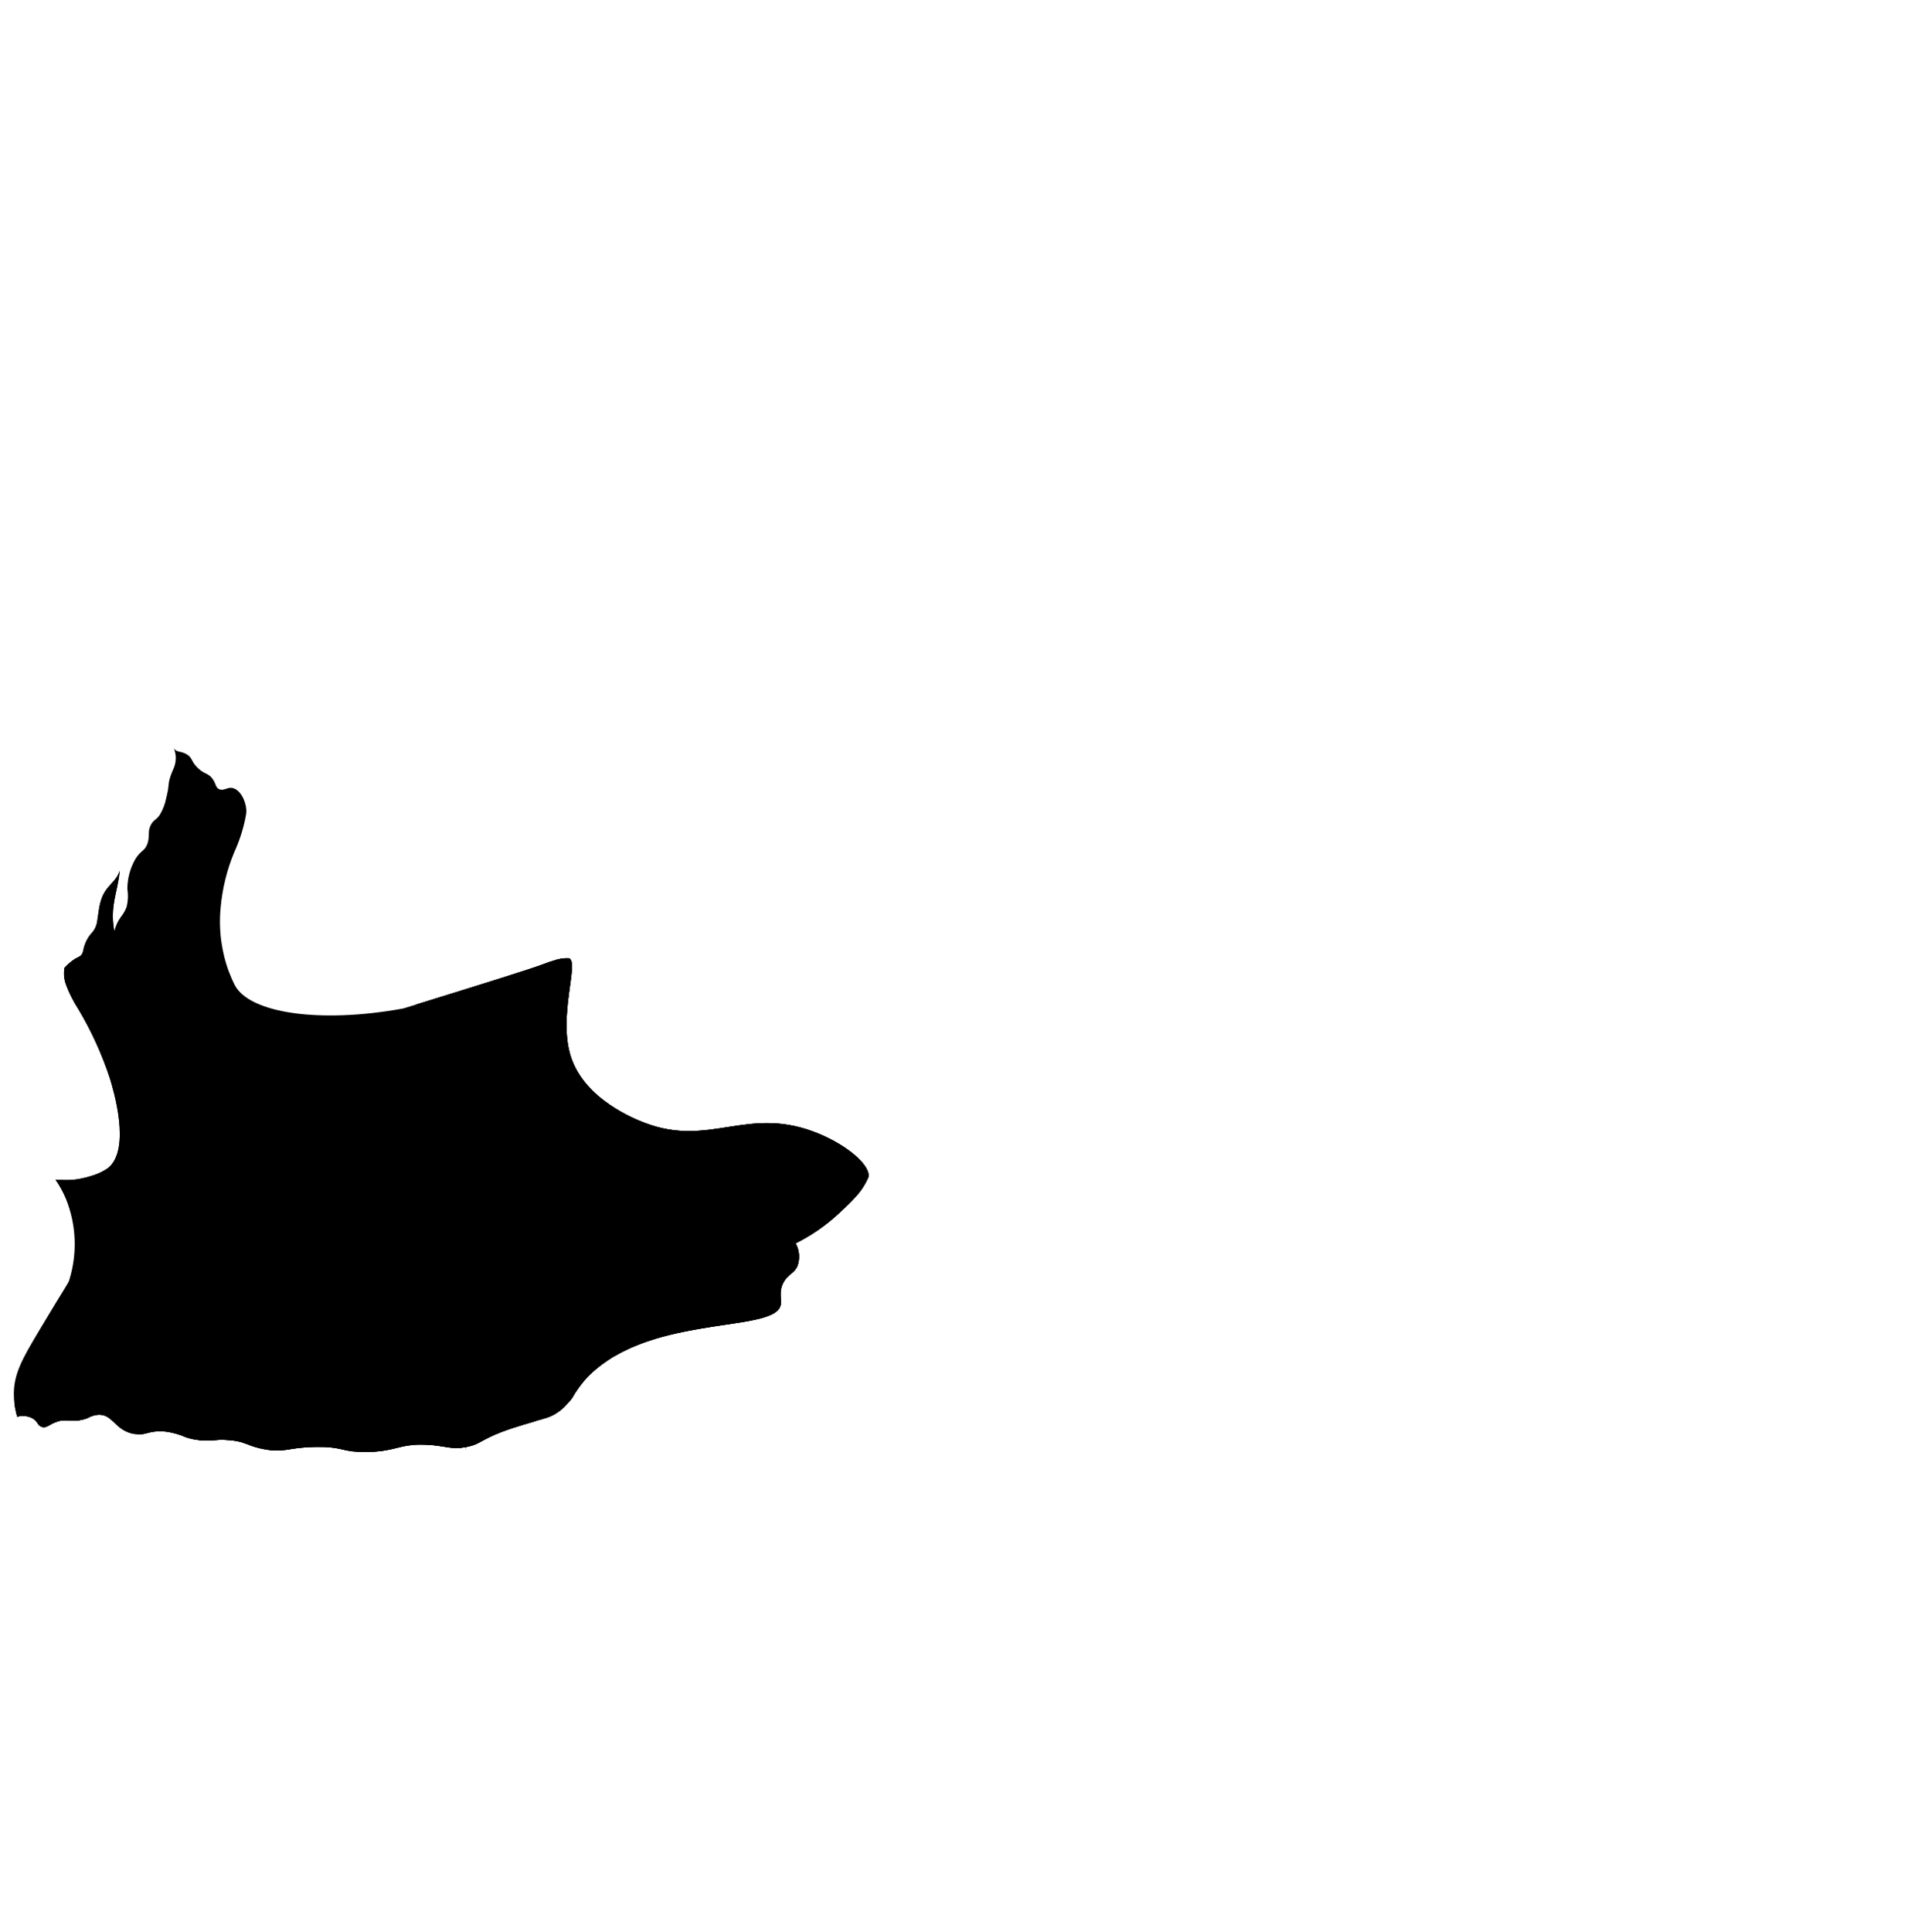 <svg width="463" height="469" viewBox="0 0 463 469" fill="none" xmlns="http://www.w3.org/2000/svg">
<path d="M46.199 290.23C41.483 295.55 31.53 295.028 25.805 293.533C21.138 292.271 16.889 289.8 13.485 286.371C16.329 286.645 19.199 286.343 21.924 285.484C23.447 285.086 24.89 284.427 26.188 283.537C31.947 278.982 27.492 264.361 26.675 261.718C24.75 255.861 22.183 250.234 19.018 244.942C18.449 244.066 17.926 243.161 17.452 242.23C16.795 240.979 16.242 239.677 15.799 238.336C15.502 237.218 15.448 236.05 15.642 234.911C16.407 234.065 17.279 233.323 18.235 232.703C19.367 232.077 19.854 232.129 20.202 230.756C20.459 229.287 21.081 227.906 22.011 226.74C22.861 225.914 23.417 224.833 23.595 223.663C24.064 220.881 24.064 218.343 25.805 215.944C26.605 214.831 27.666 213.927 28.415 212.762C28.693 212.314 28.914 211.833 29.072 211.331C28.876 213.804 28.121 216.523 27.754 218.586C25.283 232.355 36.35 237.432 44.441 263.405C48.269 275.626 51.001 284.806 46.199 290.23Z" fill="black"/>
<path d="M46.199 290.23C41.483 295.55 31.53 295.028 25.805 293.533C21.138 292.271 16.889 289.8 13.485 286.371C16.329 286.645 19.199 286.343 21.924 285.484C23.447 285.086 24.89 284.427 26.188 283.537C31.947 278.982 27.492 264.361 26.675 261.718C24.75 255.861 22.183 250.234 19.018 244.942C18.449 244.066 17.926 243.161 17.452 242.23C16.795 240.979 16.242 239.677 15.799 238.336C15.502 237.218 15.448 236.05 15.642 234.911C16.407 234.065 17.279 233.323 18.235 232.703C19.367 232.077 19.854 232.129 20.202 230.756C20.459 229.287 21.081 227.906 22.011 226.74C22.861 225.914 23.417 224.833 23.595 223.663C24.064 220.881 24.064 218.343 25.805 215.944C26.605 214.831 27.666 213.927 28.415 212.762C28.693 212.314 28.914 211.833 29.072 211.331C28.876 213.804 28.121 216.523 27.754 218.586C25.283 232.355 36.35 237.432 44.441 263.405C48.269 275.626 51.001 284.806 46.199 290.23Z" fill="black"/>
<path d="M210.83 285.745C210.075 287.5 209.021 289.112 207.715 290.508C207.298 290.977 206.845 291.447 206.375 291.916C205.47 292.838 204.513 293.724 203.608 294.559C200.496 297.456 196.979 299.886 193.168 301.773C193.641 302.623 193.923 303.566 193.992 304.537C194.061 305.507 193.916 306.481 193.568 307.389C192.802 309.04 191.445 309.232 190.365 311.005C188.99 313.248 189.773 315.282 189.565 316.62C189.537 316.793 189.49 316.962 189.425 317.124L189.373 317.229C189.335 317.34 189.283 317.445 189.217 317.542C189.195 317.568 189.178 317.597 189.164 317.629C189.147 317.646 189.13 317.663 189.13 317.681L189.043 317.768C189.019 317.812 188.99 317.853 188.956 317.889C188.902 317.958 188.844 318.022 188.781 318.081C188.697 318.172 188.604 318.253 188.504 318.325C188.417 318.412 188.312 318.481 188.208 318.568C188.016 318.69 187.808 318.812 187.599 318.933C186.943 319.271 186.255 319.545 185.546 319.75L185.024 319.907C184.864 319.958 184.701 319.998 184.537 320.029C184.519 320.046 184.519 320.046 184.502 320.046C184.338 320.072 184.175 320.107 184.015 320.15C183.978 320.172 183.936 320.184 183.893 320.185C183.492 320.272 183.058 320.377 182.622 320.463C182.396 320.515 182.17 320.567 181.944 320.602C181.923 320.614 181.899 320.62 181.874 320.619L181.248 320.723C181.247 320.728 181.245 320.732 181.242 320.735C181.239 320.737 181.235 320.739 181.23 320.739C181.226 320.739 181.222 320.737 181.219 320.735C181.216 320.732 181.213 320.728 181.213 320.723C180.343 320.88 179.438 321.036 178.481 321.175C178.289 321.21 178.098 321.245 177.889 321.28H177.837C176.967 321.419 176.062 321.557 175.14 321.68C175.07 321.697 175.001 321.697 174.931 321.714C174.531 321.767 174.131 321.836 173.731 321.888C173.383 321.94 173.035 321.992 172.687 322.062C172.547 322.079 172.425 322.097 172.286 322.114C171.624 322.219 170.964 322.323 170.285 322.445C169.659 322.549 169.032 322.653 168.406 322.775C168.265 322.795 168.126 322.824 167.989 322.862C167.901 322.865 167.813 322.876 167.728 322.897C167.327 322.966 166.91 323.053 166.492 323.14C166.179 323.192 165.883 323.262 165.57 323.332L164.369 323.593C164.213 323.627 164.074 323.662 163.917 323.697C163.639 323.766 163.36 323.818 163.082 323.889C162.925 323.924 162.786 323.958 162.629 323.993C161.951 324.15 161.254 324.341 160.576 324.532C160.245 324.637 159.897 324.741 159.549 324.828C159.357 324.88 159.166 324.95 158.975 325.002C158.924 325.022 158.871 325.039 158.818 325.054C158.296 325.21 157.774 325.384 157.252 325.558C156.991 325.645 156.713 325.75 156.452 325.835C156.191 325.921 155.93 326.027 155.669 326.113C155.112 326.321 154.555 326.547 153.998 326.791C153.755 326.895 153.494 326.999 153.251 327.104C152.973 327.225 152.677 327.364 152.398 327.503C151.963 327.712 151.528 327.921 151.111 328.129C151.006 328.181 150.902 328.234 150.815 328.286C150.638 328.355 150.469 328.443 150.31 328.547C149.98 328.72 149.648 328.911 149.319 329.103C149.023 329.259 148.727 329.45 148.448 329.624C148.048 329.868 147.648 330.129 147.265 330.389C146.481 330.911 145.726 331.473 145.003 332.076C144.76 332.268 144.533 332.458 144.307 332.667C144.148 332.791 143.997 332.924 143.855 333.067C143.75 333.153 143.663 333.24 143.577 333.327C143.521 333.369 143.468 333.415 143.42 333.466C143.299 333.571 143.194 333.675 143.09 333.779L142.62 334.249C141.165 335.824 139.898 337.562 138.844 339.429C138.83 339.445 138.818 339.463 138.809 339.482C138.792 339.499 138.792 339.516 138.757 339.534C138.757 339.551 138.722 339.586 138.688 339.621C138.583 339.759 138.444 339.934 138.253 340.159C138.148 340.281 138.044 340.403 137.922 340.524C137.661 340.82 137.348 341.15 136.982 341.516C136.861 341.62 136.739 341.741 136.6 341.863C136.297 342.135 135.971 342.38 135.625 342.593C135.438 342.731 135.241 342.853 135.034 342.958C134.71 343.157 134.373 343.331 134.024 343.48C133.832 343.567 133.624 343.654 133.415 343.741C133.16 343.859 132.898 343.963 132.632 344.054C132.355 344.158 132.058 344.262 131.78 344.367C131.658 344.402 131.553 344.436 131.432 344.471C131.276 344.541 131.112 344.594 130.944 344.627C130.544 344.767 130.144 344.888 129.727 345.01C128.944 345.253 128.127 345.497 127.274 345.74C125.516 346.279 123.637 346.853 121.688 347.6C116.868 349.46 116.433 350.556 113.614 351.129C113.407 351.182 113.198 351.222 112.987 351.251C112.963 351.249 112.938 351.255 112.918 351.269C112.866 351.269 112.831 351.286 112.779 351.286C112.274 351.373 111.804 351.408 111.386 351.442H111.212C111.138 351.456 111.062 351.462 110.986 351.46C108.689 351.512 107.35 350.851 103.713 350.677C98.301 350.4 96.926 351.581 92.802 352.155C92.402 352.207 91.984 352.259 91.515 352.294C91.359 352.314 91.202 352.326 91.045 352.329C90.784 352.346 90.505 352.364 90.227 352.381C89.896 352.398 89.548 352.416 89.2 352.416H88.8C88.121 352.433 87.53 352.416 86.99 352.381C82.901 352.189 82.658 351.095 76.706 351.199C74.701 351.223 72.701 351.391 70.72 351.703C69.018 352.027 67.279 352.115 65.553 351.964L65.519 351.946C65.349 351.945 65.18 351.928 65.014 351.894C64.77 351.86 64.51 351.825 64.231 351.773C64.092 351.755 63.918 351.721 63.761 351.686C63.587 351.651 63.431 351.616 63.274 351.581C62.422 351.373 61.76 351.164 61.186 350.973C60.316 350.643 59.62 350.347 58.698 350.069C57.831 349.834 56.946 349.671 56.053 349.582C55.496 349.53 54.991 349.495 54.539 349.478C52.346 349.391 51.267 349.755 49.145 349.617C48.936 349.6 48.727 349.582 48.501 349.565C48.292 349.53 48.083 349.513 47.857 349.478C47.792 349.481 47.728 349.475 47.665 349.46C47.524 349.446 47.385 349.423 47.247 349.391C47.056 349.356 46.882 349.321 46.725 349.287C46.242 349.198 45.765 349.076 45.298 348.922C43.719 348.201 42.042 347.714 40.322 347.478C39.14 347.334 37.943 347.369 36.772 347.583C35.936 347.757 35.293 347.983 34.579 348.087C34.195 348.156 33.803 348.179 33.413 348.157C33.062 348.148 32.712 348.101 32.369 348.018C32.304 348.013 32.24 348.001 32.177 347.983C31.882 347.913 31.62 347.826 31.36 347.739C31.055 347.633 30.759 347.505 30.472 347.357C27.601 345.914 26.887 343.271 23.877 343.376C22.978 343.451 22.106 343.717 21.319 344.158C20.397 344.544 19.412 344.762 18.413 344.801C18.002 344.832 17.589 344.838 17.178 344.819C17.021 344.801 16.882 344.801 16.743 344.784H16.704C16.651 344.787 16.598 344.781 16.547 344.767C15.98 344.701 15.406 344.713 14.842 344.801C14.725 344.818 14.608 344.841 14.494 344.871C14.179 344.943 13.87 345.042 13.572 345.167C11.919 345.775 11.292 346.679 10.196 346.348C9.753 346.207 9.38 345.902 9.152 345.497C8.839 345.008 8.423 344.593 7.934 344.28C7.917 344.262 7.882 344.245 7.864 344.227C6.731 343.643 5.418 343.513 4.192 343.862C4.105 343.567 4 343.237 3.914 342.872C3.775 342.298 3.637 341.656 3.531 340.942C3.417 340.095 3.359 339.241 3.357 338.386C3.357 333.397 5.429 329.781 9.465 323.018C16.634 311.022 16.512 311.665 16.843 310.588C18.821 304.154 18.526 297.237 16.008 290.995C15.323 289.373 14.477 287.824 13.485 286.371C14.407 286.353 15.573 286.335 16.948 286.405H16.983C19.058 286.472 21.127 286.67 23.177 286.996C31.286 288.265 33.67 290.525 36.454 289.308C40.787 287.431 42.388 278.755 41.135 271.68C38.96 259.423 29.424 258.78 25.735 244.281C25.161 242.003 25.457 242.299 24.012 234.128C24.939 233.303 25.711 232.32 26.292 231.225C27.035 229.567 27.534 227.81 27.771 226.009C28.052 224.775 28.579 223.61 29.32 222.584C29.925 221.837 30.407 220.998 30.747 220.098C31.091 218.669 31.151 217.186 30.921 215.735C30.935 213.238 31.581 210.786 32.8 208.607C34.192 206.277 35.183 206.659 35.827 204.678C36.454 202.765 35.723 201.74 36.715 200.053C37.377 198.923 37.828 199.132 38.768 197.828C39.554 196.541 40.096 195.121 40.369 193.638C41.187 190.457 40.683 190.63 41.344 188.561C41.533 187.982 41.755 187.413 42.006 186.857C42.438 185.974 42.67 185.007 42.685 184.024C42.682 183.214 42.528 182.412 42.232 181.659C42.894 182.65 43.885 182.25 45.277 183.05C46.791 183.902 46.287 184.754 48.061 186.44C49.749 188.04 50.532 187.57 51.611 189.048C52.499 190.282 52.307 191.099 53.16 191.516C54.204 192.055 55.144 191.082 56.24 191.221C58.224 191.464 59.633 194.246 59.79 196.436C59.816 196.819 59.805 197.204 59.755 197.584C59.703 197.861 59.633 198.297 59.529 198.8C58.946 201.566 58.059 204.26 56.884 206.832C55.084 211.16 53.964 215.74 53.56 220.409C53.308 223.102 53.366 225.815 53.734 228.494C53.903 229.717 54.135 230.929 54.43 232.128C55.028 234.58 55.909 236.955 57.058 239.204C60.642 245.827 77.365 248.504 97.88 244.784C98.959 244.454 100.021 244.123 101.047 243.81C101.378 243.706 101.691 243.602 102.022 243.515C102.335 243.411 102.666 243.306 102.979 243.22C103.605 243.028 104.214 242.837 104.823 242.646C105.206 242.524 105.571 242.42 105.937 242.298L106.302 242.194C106.616 242.089 106.929 241.985 107.225 241.898C108.738 241.429 110.148 240.994 111.488 240.577C111.567 240.546 111.648 240.523 111.732 240.507L111.749 240.49C111.992 240.421 112.236 240.334 112.48 240.264C115.316 239.377 117.787 238.612 119.927 237.935C120.119 237.882 120.31 237.813 120.502 237.76C120.641 237.708 120.779 237.674 120.919 237.621C121.233 237.517 121.563 237.429 121.859 237.326C121.998 237.291 122.136 237.239 122.259 237.204C122.537 237.117 122.799 237.03 123.06 236.943H123.094C123.338 236.856 123.582 236.787 123.825 236.7C124.452 236.508 125.026 236.318 125.565 236.144L125.722 236.091C125.809 236.074 125.896 236.039 125.983 236.022C126.157 235.97 126.331 235.9 126.505 235.848C126.592 235.813 126.697 235.796 126.783 235.761C126.835 235.744 126.87 235.726 126.922 235.709C127.218 235.622 127.514 235.517 127.792 235.432C130.211 234.632 131.585 234.163 132.142 233.937C132.876 233.64 133.625 233.385 134.387 233.172C135.588 232.727 136.865 232.526 138.145 232.581C140.72 233.467 135.412 246.593 138.597 256.468C141.99 266.934 154.275 271.662 156.485 272.514C172.563 278.703 181.682 267.959 198.979 275.245C206.27 278.321 211.491 283.137 210.83 285.745Z" fill="black"/>
<path d="M210.83 285.745C210.075 287.5 209.021 289.112 207.715 290.508C207.298 290.977 206.845 291.447 206.375 291.916C205.47 292.838 204.513 293.724 203.608 294.559C200.496 297.456 196.979 299.886 193.168 301.773C193.641 302.623 193.923 303.566 193.992 304.537C194.061 305.507 193.916 306.481 193.568 307.389C192.802 309.04 191.445 309.232 190.365 311.005C188.99 313.248 189.773 315.282 189.565 316.62C189.537 316.793 189.49 316.962 189.425 317.124L189.373 317.229C189.335 317.34 189.283 317.445 189.217 317.542C189.195 317.568 189.178 317.597 189.164 317.629C189.147 317.646 189.13 317.663 189.13 317.681L189.043 317.768C189.019 317.812 188.99 317.853 188.956 317.889C188.902 317.958 188.844 318.022 188.781 318.081C188.697 318.172 188.604 318.253 188.504 318.325C188.417 318.412 188.312 318.481 188.208 318.568C188.016 318.69 187.808 318.812 187.599 318.933C186.943 319.271 186.255 319.545 185.546 319.75L185.024 319.907C184.864 319.958 184.701 319.998 184.537 320.029C184.519 320.046 184.519 320.046 184.502 320.046C184.338 320.072 184.175 320.107 184.015 320.15C183.978 320.172 183.936 320.184 183.893 320.185C183.492 320.272 183.058 320.377 182.622 320.463C182.396 320.515 182.17 320.567 181.944 320.602C181.923 320.614 181.899 320.62 181.874 320.619L181.248 320.723C181.247 320.728 181.245 320.732 181.242 320.735C181.239 320.737 181.235 320.739 181.23 320.739C181.226 320.739 181.222 320.737 181.219 320.735C181.216 320.732 181.213 320.728 181.213 320.723C181.021 320.758 180.83 320.793 180.639 320.845C180.291 320.897 179.943 320.967 179.577 321.019L178.481 321.175C178.289 321.21 178.098 321.245 177.889 321.28H177.837C176.967 321.419 176.062 321.557 175.14 321.68C175.07 321.697 175.001 321.697 174.931 321.714C174.531 321.767 174.131 321.836 173.731 321.888C173.243 321.975 172.773 322.045 172.286 322.114C171.624 322.219 170.964 322.323 170.285 322.445C169.659 322.549 169.032 322.653 168.406 322.775C168.265 322.795 168.126 322.824 167.989 322.862C167.901 322.865 167.813 322.876 167.728 322.897C167.327 322.966 166.91 323.053 166.492 323.14C166.179 323.192 165.883 323.262 165.57 323.332L164.369 323.593C164.213 323.627 164.074 323.662 163.917 323.697C163.639 323.766 163.36 323.818 163.082 323.889C162.925 323.924 162.786 323.958 162.629 323.993C161.951 324.15 161.254 324.341 160.576 324.532C160.245 324.637 159.897 324.741 159.549 324.828C159.357 324.88 159.166 324.95 158.975 325.002C158.924 325.022 158.871 325.039 158.818 325.054C158.296 325.21 157.774 325.384 157.252 325.558C156.991 325.645 156.713 325.75 156.452 325.835C156.191 325.921 155.93 326.027 155.669 326.113C155.112 326.321 154.555 326.547 153.998 326.791C153.755 326.895 153.494 326.999 153.251 327.104C152.973 327.225 152.677 327.364 152.398 327.503C151.963 327.712 151.528 327.921 151.111 328.129C151.006 328.181 150.902 328.234 150.815 328.286C150.638 328.355 150.469 328.443 150.31 328.547C149.98 328.72 149.648 328.911 149.319 329.103C149.023 329.259 148.727 329.45 148.448 329.624C148.048 329.868 147.648 330.129 147.265 330.389C146.481 330.911 145.726 331.473 145.003 332.076C144.76 332.268 144.533 332.458 144.307 332.667C144.148 332.791 143.997 332.924 143.855 333.067C143.75 333.153 143.663 333.24 143.577 333.327C143.521 333.369 143.468 333.415 143.42 333.466C143.299 333.571 143.194 333.675 143.09 333.779L142.62 334.249C141.165 335.824 139.898 337.562 138.844 339.429C138.83 339.445 138.818 339.463 138.809 339.482C138.792 339.499 138.792 339.516 138.757 339.534C138.757 339.551 138.722 339.586 138.688 339.621C138.287 340.038 137.348 341.081 136.809 341.655L136.6 341.863C135.265 343.131 133.611 344.014 131.815 344.419C131.537 344.506 131.258 344.575 130.962 344.645L130.944 344.627C130.44 344.245 129.97 343.845 129.535 343.462C127.951 342.106 126.479 340.623 125.133 339.029C124.388 338.134 123.691 337.2 123.045 336.23C122.157 334.892 121.044 332.997 120.556 333.188C119.773 333.484 121.461 338.647 120.73 338.942C119.565 339.412 114.709 328.077 112.726 328.633C111.23 329.05 111.995 336.213 112.778 342.872C112.813 343.184 112.848 343.48 112.883 343.793C113.196 346.557 113.509 349.2 113.614 351.129C113.407 351.182 113.198 351.222 112.987 351.251C113.04 351.512 113.074 351.773 113.126 352.051C113.073 351.786 113.004 351.525 112.918 351.269C112.866 351.269 112.831 351.286 112.779 351.286C112.274 351.373 111.804 351.408 111.386 351.442C111.299 351.234 111.194 351.008 111.109 350.799C110.413 349.13 109.769 347.322 109.49 346.522C109.229 345.776 108.986 345.062 108.777 344.368C104.357 330.72 106.114 324.114 100.215 317.195C99.014 315.787 95.813 312.066 93.742 312.866C90.593 314.083 93.133 324.601 91.863 343.377C91.828 344.176 91.759 344.993 91.689 345.828C91.654 346.454 91.585 347.08 91.532 347.723C91.359 349.705 91.167 351.304 91.045 352.331C90.784 352.348 90.506 352.365 90.228 352.383C89.897 352.4 89.549 352.418 89.201 352.418H88.835C88.835 352.4 88.818 352.4 88.801 352.383C86.818 349.174 85.234 345.736 84.085 342.143C83.465 340.296 82.948 338.415 82.536 336.511C81.422 331.261 82.745 333.051 81.753 319.178C81.162 310.972 80.361 305.652 83.511 300.332C84.502 298.646 85.425 297.134 86.956 296.907C91.898 296.195 95.9 310.033 100.129 309.425H100.198C100.609 309.343 100.993 309.157 101.312 308.886C101.608 308.623 101.871 308.325 102.095 307.999C102.722 307.027 103.214 305.975 103.557 304.87L103.661 304.557L103.678 304.54C104.087 303.211 104.411 301.857 104.649 300.487C105.044 298.366 105.126 296.199 104.892 294.055C102.213 277.417 102.648 260.519 101.047 243.812C101.377 243.707 101.691 243.603 102.021 243.516C102.334 243.412 102.665 243.308 102.978 243.221C103.605 243.029 104.214 242.838 104.823 242.647C105.206 242.525 105.57 242.421 105.936 242.299L106.302 242.195V242.178C106.615 242.091 106.928 241.986 107.224 241.9C108.738 241.431 110.148 240.996 111.487 240.579C111.566 240.548 111.648 240.525 111.731 240.509C111.992 240.423 112.236 240.353 112.478 240.266C115.314 239.38 117.785 238.615 119.926 237.937C120.118 237.884 120.309 237.815 120.5 237.763C120.639 237.71 120.778 237.676 120.918 237.623C121.231 237.519 121.561 237.431 121.857 237.328C121.997 237.293 122.135 237.241 122.258 237.206C122.535 237.119 122.797 237.033 123.058 236.946H123.093C123.336 236.858 123.58 236.789 123.824 236.702C124.45 236.51 125.024 236.32 125.564 236.146L125.72 236.094C125.947 236.024 126.155 235.955 126.364 235.885C126.412 235.882 126.459 235.87 126.503 235.85C126.59 235.816 126.696 235.798 126.781 235.763C126.833 235.746 126.868 235.729 126.92 235.711C127.216 235.624 127.512 235.519 127.79 235.434C130.209 234.634 131.584 234.165 132.141 233.939C132.874 233.642 133.623 233.387 134.385 233.174C135.586 232.729 136.864 232.529 138.143 232.583C140.718 233.469 135.41 246.595 138.596 256.47C141.989 266.936 154.274 271.664 156.484 272.516C172.561 278.705 181.68 267.961 198.977 275.247C206.27 278.321 211.491 283.137 210.83 285.745Z" fill="black"/>
<path d="M210.83 285.745C210.075 287.5 209.021 289.112 207.715 290.508C207.298 290.977 206.845 291.447 206.375 291.916C205.47 292.838 204.513 293.724 203.608 294.559C200.496 297.456 196.979 299.886 193.168 301.773C193.641 302.623 193.923 303.566 193.992 304.537C194.061 305.507 193.916 306.481 193.568 307.389C192.802 309.04 191.445 309.232 190.365 311.005C188.99 313.248 189.773 315.282 189.565 316.62C189.537 316.793 189.49 316.962 189.425 317.124L189.373 317.229C189.335 317.34 189.283 317.445 189.217 317.542C189.195 317.568 189.178 317.597 189.164 317.629C189.147 317.646 189.13 317.663 189.13 317.681L189.043 317.768C189.019 317.812 188.99 317.853 188.956 317.889C188.902 317.958 188.844 318.022 188.781 318.081C188.697 318.172 188.604 318.253 188.504 318.325C188.417 318.412 188.312 318.481 188.208 318.568C188.016 318.69 187.808 318.812 187.599 318.933C186.943 319.271 186.255 319.545 185.546 319.75L185.024 319.907C184.864 319.958 184.701 319.998 184.537 320.029C184.519 320.046 184.519 320.046 184.502 320.046C184.119 320.15 183.701 320.255 183.266 320.342C183.197 320.359 183.11 320.376 183.04 320.394C182.902 320.425 182.763 320.448 182.622 320.463C182.396 320.515 182.17 320.567 181.944 320.602C181.923 320.614 181.899 320.62 181.874 320.619C181.665 320.671 181.457 320.707 181.23 320.741C181.038 320.776 180.83 320.81 180.639 320.845C180.291 320.897 179.943 320.967 179.577 321.019C179.038 321.106 178.481 321.193 177.891 321.28H177.838C176.968 321.419 176.064 321.558 175.141 321.68C175.072 321.698 175.002 321.698 174.932 321.715C174.201 321.819 173.453 321.941 172.688 322.063C171.174 322.306 169.59 322.567 167.99 322.862C167.19 323.001 166.389 323.158 165.571 323.332L164.371 323.592C164.214 323.627 164.075 323.662 163.918 323.697C163.641 323.766 163.361 323.818 163.083 323.889C162.248 324.097 161.413 324.306 160.577 324.532C160.247 324.636 159.899 324.741 159.551 324.827C159.359 324.88 159.185 324.932 158.994 324.984C158.992 324.984 158.989 324.984 158.987 324.985C158.985 324.986 158.983 324.987 158.982 324.989C158.98 324.991 158.979 324.992 158.978 324.995C158.977 324.997 158.977 324.999 158.977 325.001C158.925 325.021 158.873 325.039 158.82 325.054C158.298 325.21 157.776 325.384 157.254 325.558C156.993 325.644 156.714 325.75 156.453 325.835L155.618 326.148C155.079 326.357 154.539 326.565 154 326.791C153.756 326.896 153.495 327 153.253 327.104C152.975 327.226 152.678 327.365 152.4 327.504C151.965 327.713 151.53 327.921 151.112 328.13C151.008 328.182 150.904 328.234 150.817 328.286C150.312 328.547 149.807 328.825 149.32 329.103C149.285 328.93 149.198 328.669 148.989 328.599C148.624 328.478 148.189 329.086 147.58 330.164C147.472 330.233 147.367 330.309 147.267 330.39C146.483 330.911 145.728 331.474 145.005 332.076C144.761 332.268 144.535 332.459 144.309 332.667C144.15 332.791 143.999 332.925 143.856 333.067C143.752 333.154 143.664 333.241 143.579 333.328C143.522 333.369 143.47 333.416 143.422 333.467C143.3 333.571 143.196 333.676 143.092 333.78L142.622 334.249C141.167 335.824 139.9 337.563 138.846 339.43C138.832 339.446 138.82 339.463 138.811 339.482C138.794 339.499 138.794 339.517 138.759 339.534C138.759 339.552 138.724 339.586 138.689 339.621C138.585 339.76 138.446 339.934 138.254 340.16C138.15 340.282 138.045 340.403 137.924 340.525C137.663 340.821 137.35 341.151 136.984 341.516C136.932 341.551 136.88 341.603 136.81 341.655L136.601 341.864C136.299 342.136 135.973 342.38 135.627 342.594C135.44 342.732 135.242 342.854 135.035 342.959C134.712 343.157 134.375 343.331 134.026 343.481C133.834 343.567 133.626 343.654 133.417 343.741C133.162 343.859 132.9 343.964 132.634 344.054C132.356 344.159 132.06 344.263 131.764 344.35C131.658 344.401 131.547 344.442 131.433 344.471C131.277 344.542 131.114 344.594 130.946 344.628C130.546 344.767 130.146 344.889 129.729 345.011C128.946 345.254 128.128 345.497 127.276 345.741C127.815 345.236 128.424 344.663 129.015 344.037C129.189 343.845 129.363 343.672 129.537 343.463C129.839 343.141 130.118 342.798 130.373 342.437C131.579 340.887 132.391 339.068 132.739 337.135C133.662 331.641 129.537 330.616 127.919 320.515C127.136 315.664 127.502 313.978 126.962 312.17C126.562 310.832 126.371 309.84 125.674 309.597C124.213 309.11 123.186 312.466 120.507 313.266C116.018 314.622 111.685 307.373 108.327 308.902C106.186 309.876 106.639 313.457 104.898 313.683C103.402 313.875 101.279 311.476 101.279 309.198C101.276 309.117 101.282 309.035 101.296 308.955C101.294 308.93 101.3 308.906 101.314 308.885C101.667 307.361 102.445 305.969 103.559 304.869C103.767 304.609 103.959 304.348 104.15 304.104C104.379 303.799 104.589 303.48 104.777 303.148C106.36 300.262 107.143 299.897 107.143 298.472C107.007 296.761 106.2 295.174 104.898 294.056C102.219 277.418 102.654 260.52 101.053 243.813C101.384 243.708 101.697 243.604 102.028 243.517C102.341 243.413 102.671 243.309 102.985 243.222C103.611 243.03 104.22 242.839 104.829 242.648C105.212 242.526 105.576 242.422 105.943 242.3C106.067 242.268 106.189 242.227 106.308 242.179C106.621 242.092 106.935 241.987 107.23 241.901C108.744 241.432 110.154 240.997 111.494 240.58C111.581 240.545 111.668 240.528 111.754 240.493C111.998 240.424 112.242 240.337 112.486 240.267C115.322 239.381 117.793 238.616 119.933 237.938C120.125 237.885 120.316 237.816 120.507 237.764C120.647 237.712 120.785 237.677 120.925 237.624C121.238 237.52 121.569 237.433 121.864 237.329C122.004 237.294 122.142 237.242 122.265 237.207C122.542 237.12 122.804 237.034 123.065 236.947H123.1C123.344 236.86 123.587 236.79 123.831 236.703C124.457 236.511 125.031 236.321 125.571 236.147L125.728 236.095C125.815 236.077 125.902 236.043 125.988 236.025C126.11 235.973 126.25 235.938 126.371 235.886C126.42 235.883 126.467 235.871 126.511 235.851C126.598 235.817 126.703 235.799 126.788 235.764C126.841 235.747 126.875 235.73 126.928 235.712C127.223 235.625 127.519 235.52 127.798 235.435C130.216 234.635 131.591 234.166 132.148 233.94C132.881 233.643 133.631 233.388 134.393 233.175C135.594 232.731 136.871 232.53 138.15 232.584C140.726 233.471 135.417 246.596 138.603 256.471C141.996 266.937 154.281 271.666 156.491 272.517C172.569 278.706 181.688 267.962 198.984 275.248C206.27 278.321 211.491 283.137 210.83 285.745Z" fill="black"/>
<path d="M93.112 299.688C93.843 300.852 94.521 302.104 95.183 303.286C94.783 302.591 94.33 301.809 93.843 300.957C93.582 300.522 93.338 300.087 93.112 299.688Z" fill="black"/>
<path d="M124.486 302.574C121.04 301.826 118.778 300.574 113.714 301.166C110.929 301.293 108.229 302.17 105.901 303.704C102.352 306.26 102.143 309.337 100.194 309.424C99.219 309.458 98.454 308.728 96.766 305.964C97.81 307.529 98.854 308.572 100.002 308.433C101.342 308.276 101.516 306.642 103.674 304.539C106.152 302.263 109.278 300.816 112.618 300.4C117.595 299.548 121.266 301.496 124.486 302.574Z" fill="black"/>
<path d="M87.491 289.135C89.048 292.723 90.887 296.182 92.991 299.479C88.728 292.803 80.636 285.745 74.024 285.049C61.495 283.763 50.759 307.32 47.905 305.703C46.234 304.747 50.55 297.114 52.151 283.85C53.197 276.177 52.992 268.386 51.542 260.78C48.809 247.393 43.729 246.507 41.832 235.884C38.961 219.942 47.505 205.808 49.123 206.138C51.246 206.608 44.041 225.488 53.943 241.9C56.599 246.415 60.103 250.376 64.262 253.565C64.281 253.597 64.293 253.632 64.297 253.669C64.502 254.719 64.799 255.749 65.184 256.746C66.333 259.562 67.603 260.571 67.307 261.458C67.15 261.927 66.315 262.327 63.531 262.204C68.369 266.064 70.039 267.072 70.613 267.194C70.666 267.211 71.309 267.368 72.215 267.576C72.441 267.629 72.65 267.681 72.876 267.75C73.744 268.007 74.579 268.362 75.365 268.811C76.873 269.485 78.189 270.525 79.193 271.836C80.359 273.521 79.872 274.339 80.951 275.991C82.204 277.921 83.578 277.955 84.953 279.19C87.439 281.416 86.343 284.232 87.491 289.135Z" fill="black"/>
<path d="M100.838 341.396C100.553 341.572 100.225 341.665 99.891 341.665C99.556 341.665 99.228 341.572 98.944 341.396C96.544 340.038 97.667 333.175 98.786 333.042C99.96 332.902 102.576 339.984 100.838 341.396Z" fill="black"/>
<path d="M70.716 351.703C69.014 352.028 67.276 352.115 65.549 351.964H65.514C65.357 351.947 65.183 351.93 65.009 351.895C64.765 351.86 64.504 351.825 64.226 351.773C64.087 351.756 63.913 351.721 63.756 351.686C63.582 351.651 63.426 351.617 63.269 351.582C62.416 351.373 61.755 351.165 61.181 350.974C60.311 350.643 59.615 350.348 58.693 350.069C58.952 348.791 59.295 347.531 59.719 346.297C59.98 345.462 60.276 344.541 60.607 343.566C61.32 341.411 62.138 338.873 62.973 335.882C66.871 321.661 66.523 312.03 67.706 312.082C68.437 312.1 68.82 316.202 69.585 324.391C70.003 329.015 70.055 330.771 70.333 339.046C70.333 339.238 70.333 339.428 70.35 339.637C70.402 341.306 70.472 343.236 70.542 345.496C70.63 348.052 70.7 350.087 70.716 351.703Z" fill="black"/>
<path d="M53.994 344.767C54.41 346.301 54.592 347.89 54.533 349.478C52.341 349.391 51.262 349.756 49.139 349.617C49.157 349.6 49.139 349.6 49.139 349.6C48.931 349.6 48.722 349.582 48.495 349.565C48.287 349.53 48.078 349.513 47.852 349.478C47.787 349.481 47.723 349.475 47.66 349.461C47.519 349.446 47.38 349.423 47.242 349.391C47.05 349.356 46.876 349.322 46.72 349.287C46.755 348.626 46.789 347.966 46.824 347.322C47.284 339.989 48.748 332.753 51.175 325.817C52.932 320.845 54.864 317.107 55.333 317.263C56.047 317.489 52.845 325.869 53.262 337.43C53.28 338.056 53.315 338.646 53.349 339.22C53.384 339.62 53.401 340.02 53.454 340.385C53.594 342.159 53.803 343.636 53.994 344.767Z" fill="black"/>
<path d="M31.356 347.74C32.448 340.657 34.196 333.691 36.576 326.93C38.229 322.184 40.822 315.837 41.535 316.047C42.231 316.255 40.7 322.566 38.803 334.023C37.916 339.36 37.255 343.985 36.767 347.583L31.356 347.74Z" fill="black"/>
<path d="M26.622 327.296C25.979 329.799 25.491 332.112 25.126 334.18C25.039 334.702 24.952 335.189 24.865 335.675C24.604 337.379 24.413 338.875 24.273 340.109C23.282 341.465 22.29 342.821 21.315 344.159C20.393 344.545 19.409 344.763 18.409 344.803C17.998 344.833 17.586 344.839 17.174 344.82C17.017 344.803 16.878 344.803 16.739 344.785H16.704C16.651 344.788 16.598 344.782 16.547 344.768C15.98 344.702 15.406 344.714 14.842 344.803C14.725 344.819 14.609 344.842 14.494 344.872C14.179 344.945 13.87 345.043 13.572 345.168C13.831 343.933 14.163 342.714 14.564 341.517C14.79 340.821 15.016 340.178 15.277 339.552C15.912 337.955 16.681 336.414 17.574 334.945C19.366 332.041 21.211 330.146 24.97 323.905C28.223 318.481 30.033 314.587 30.381 314.726C30.781 314.899 28.502 320.063 26.622 327.296Z" fill="black"/>
<path d="M5.866 343.589C4.836 343.327 4.68 339.796 4.989 337.452C5.459 334.531 6.71 331.792 8.61 329.522C15.702 320.062 17.685 313.891 18.413 314.24C20.019 315.01 8.994 344.384 5.866 343.589Z" fill="black"/>
<path d="M42.184 291.272C42.731 290.879 43.211 290.4 43.605 289.853C45.84 286.705 44.253 282.385 44.774 282.255C45.078 282.179 45.906 283.579 46.304 285.311C46.962 288.174 46.594 292.564 43.889 294.821C42.711 295.802 42.074 295.562 33.533 296.293C27.269 296.829 25.443 297.144 23.69 298.599C21.927 300.062 21.276 301.817 20.575 301.596C19.719 301.327 18.977 298.177 20.248 296.218C23.287 291.538 36.658 295.434 42.184 291.272Z" fill="black"/>
<path d="M7.934 344.28C7.917 344.262 7.882 344.245 7.864 344.227C6.731 343.643 5.418 343.513 4.192 343.862C4.105 343.567 4 343.237 3.914 342.872C3.775 342.298 3.637 341.656 3.531 340.942C4.001 340.055 4.384 339.777 4.784 339.76H4.854C4.93 339.764 5.006 339.776 5.08 339.795C5.915 340.003 6.681 341.273 7.29 342.663C7.534 343.202 7.743 343.758 7.934 344.28Z" fill="black"/>
<path d="M16.704 344.784C16.651 344.787 16.598 344.781 16.547 344.767C15.98 344.701 15.406 344.713 14.842 344.801C14.725 344.818 14.608 344.841 14.494 344.871C14.179 344.943 13.87 345.042 13.572 345.167C11.919 345.775 11.292 346.679 10.196 346.348C9.753 346.207 9.38 345.902 9.152 345.497C9.396 344.923 9.639 344.402 9.883 343.915C10.822 341.985 11.675 340.786 12.632 340.63C12.724 340.616 12.817 340.61 12.91 340.613C13.556 340.694 14.148 341.017 14.564 341.517C15.454 342.48 16.177 343.583 16.704 344.784Z" fill="black"/>
<path d="M30.468 347.357C27.597 345.914 26.884 343.272 23.873 343.376C22.974 343.451 22.102 343.719 21.315 344.159C20.393 344.545 19.409 344.763 18.409 344.803C17.998 344.833 17.586 344.839 17.174 344.82C17.017 344.803 16.878 344.803 16.739 344.785C17.052 344.003 17.401 343.202 17.766 342.438C19.227 339.361 21.002 336.579 22.794 335.71C23.216 335.486 23.694 335.389 24.169 335.432C24.417 335.458 24.655 335.541 24.865 335.675C25.626 336.228 26.271 336.925 26.762 337.727C28.674 340.635 29.938 343.919 30.468 347.357Z" fill="black"/>
<path d="M45.294 348.922C43.714 348.201 42.038 347.715 40.317 347.479C39.135 347.335 37.938 347.37 36.767 347.583C35.932 347.758 35.288 347.983 34.575 348.087C34.19 348.156 33.799 348.179 33.409 348.157C33.478 347.983 33.531 347.827 33.601 347.67C36.525 340.038 37.151 338.699 38.091 338.508C38.135 338.489 38.182 338.477 38.23 338.474C38.317 338.462 38.406 338.468 38.491 338.491C39.691 338.543 40.753 339.916 41.884 341.464C43.541 343.678 44.703 346.221 45.294 348.922Z" fill="black"/>
<path d="M61.181 350.974C60.311 350.643 59.615 350.348 58.693 350.069C57.826 349.834 56.941 349.672 56.048 349.583C55.491 349.531 54.986 349.496 54.533 349.478C52.341 349.391 51.262 349.756 49.139 349.617C48.931 349.6 48.722 349.582 48.495 349.565C48.287 349.53 48.078 349.513 47.852 349.478C48.129 348.348 48.391 347.445 48.687 346.471C49.975 342.16 50.618 340.891 51.89 340.456C51.952 340.436 52.017 340.424 52.082 340.421V340.403C52.532 340.285 53.004 340.279 53.457 340.386C54.496 340.641 55.469 341.115 56.31 341.777C57.865 342.918 59.05 344.49 59.721 346.297C60.32 347.819 60.808 349.381 61.181 350.974Z" fill="black"/>
<path d="M86.987 352.382C82.897 352.19 82.654 351.096 76.703 351.2C74.698 351.224 72.697 351.392 70.716 351.703C69.014 352.028 67.276 352.115 65.549 351.964L65.515 351.948C65.345 351.947 65.176 351.929 65.01 351.896C64.767 351.861 64.506 351.826 64.227 351.774C64.454 350.87 64.749 349.792 65.15 348.453C66.576 343.69 67.325 341.291 68.352 340.543C68.659 340.327 68.985 340.141 69.327 339.987C69.659 339.842 70.002 339.726 70.353 339.639C74.234 338.631 79.733 340.77 83.039 343.933C85.153 346.304 86.525 349.241 86.987 352.382Z" fill="black"/>
<path d="M110.982 351.46C108.686 351.512 107.346 350.852 103.709 350.678C98.297 350.4 96.923 351.582 92.798 352.155C92.398 352.208 91.981 352.26 91.511 352.295C91.355 352.315 91.198 352.327 91.041 352.33C90.78 352.347 90.502 352.364 90.223 352.382C89.892 352.399 89.544 352.416 89.197 352.416H88.796V352.382C88.811 352.276 88.834 352.172 88.866 352.069C89.238 348.993 90.258 346.03 91.859 343.377C92.185 342.876 92.688 342.515 93.268 342.368C93.302 342.341 93.346 342.329 93.39 342.334C94.591 342.247 95.461 343.916 97.897 343.846C99.445 343.794 99.915 343.1 101.203 342.89C104.074 342.473 106.736 345.202 107.885 346.384C109.279 347.828 110.337 349.561 110.982 351.46Z" fill="black"/>
<path d="M129.723 345.01C128.941 345.254 128.123 345.497 127.27 345.741C125.512 346.279 123.633 346.853 121.684 347.601C116.864 349.461 116.429 350.556 113.61 351.13C113.404 351.182 113.195 351.223 112.984 351.252C112.959 351.249 112.935 351.255 112.914 351.269C112.862 351.269 112.827 351.286 112.775 351.286C112.27 351.373 111.8 351.408 111.383 351.443H111.209C111.174 351.217 111.139 351.008 111.104 350.8C110.893 349.478 110.817 348.138 110.878 346.801C110.952 345.618 111.383 344.484 112.114 343.55C112.312 343.303 112.533 343.076 112.775 342.872C113.123 342.57 113.502 342.308 113.907 342.09C115.16 341.504 116.481 341.078 117.84 340.821C120.416 339.967 123.204 340.004 125.757 340.925C127.08 341.681 128.197 342.75 129.011 344.037C129.236 344.332 129.481 344.663 129.723 345.01Z" fill="black"/>
<path d="M32.33 347.705C32.35 347.808 32.362 347.913 32.365 348.018C32.3 348.014 32.235 348.002 32.173 347.983C31.877 347.914 31.617 347.827 31.356 347.74C31.051 347.634 30.755 347.506 30.468 347.357C27.597 345.914 26.884 343.272 23.873 343.376C22.974 343.451 22.101 343.718 21.315 344.159C20.392 344.544 19.408 344.762 18.409 344.802C17.997 344.833 17.585 344.839 17.173 344.819C17.017 344.802 16.877 344.802 16.738 344.784L16.704 344.784C16.651 344.787 16.598 344.781 16.547 344.767C15.98 344.701 15.406 344.713 14.842 344.801C14.725 344.818 14.608 344.841 14.494 344.871C14.179 344.943 13.87 345.042 13.572 345.167C11.919 345.775 11.292 346.679 10.196 346.348C9.753 346.207 9.38 345.902 9.152 345.497C8.839 345.008 8.423 344.593 7.934 344.28C7.917 344.262 7.882 344.245 7.864 344.227C6.731 343.643 5.418 343.513 4.192 343.862C4.105 343.567 4 343.237 3.914 342.872C4.28 341.759 4.593 340.908 4.871 340.264C4.941 340.09 5.011 339.934 5.08 339.795C5.568 338.804 5.968 338.491 6.403 338.474C7.22 338.439 7.986 339.465 8.613 340.751C9.107 341.776 9.532 342.833 9.883 343.915C10.005 344.315 10.109 344.662 10.196 344.924C10.213 345.01 10.265 345.15 10.3 345.289C10.923 343.663 11.704 342.102 12.632 340.628C13.258 339.759 13.868 339.307 14.529 339.325C14.793 339.337 15.05 339.415 15.277 339.551C16.351 340.271 17.211 341.268 17.765 342.437C17.957 342.784 18.148 343.149 18.34 343.549C19.377 340.706 20.882 338.056 22.794 335.709C23.388 334.962 24.205 334.426 25.126 334.179C25.343 334.132 25.567 334.121 25.788 334.144C26.345 334.213 27.041 334.544 28.381 336.456C30.077 339 31.253 341.854 31.843 344.853C32.059 345.794 32.222 346.746 32.33 347.705Z" fill="black"/>
<path d="M46.824 347.322C47.007 348.003 47.146 348.693 47.242 349.391C47.05 349.356 46.876 349.322 46.72 349.287C46.236 349.199 45.76 349.077 45.294 348.922C43.714 348.201 42.038 347.715 40.317 347.479C39.135 347.335 37.938 347.37 36.767 347.583C35.932 347.758 35.288 347.983 34.575 348.087C34.622 347.933 34.68 347.782 34.749 347.636C36.245 343.69 37.202 341.238 37.898 339.708V339.674C38.124 339.204 38.298 338.804 38.49 338.491C39.012 337.483 39.377 337.257 39.847 337.205C41.17 337.066 42.266 338.526 43.501 340.178C45.089 342.306 46.22 344.738 46.824 347.322Z" fill="black"/>
<path d="M63.269 351.582C62.416 351.373 61.755 351.165 61.181 350.974C60.311 350.643 59.615 350.348 58.693 350.069C57.826 349.834 56.941 349.672 56.048 349.583C55.491 349.531 54.986 349.496 54.533 349.478C52.341 349.391 51.262 349.756 49.139 349.617C49.157 349.6 49.139 349.6 49.139 349.6C49.557 347.774 49.871 346.54 50.288 345.184C50.714 343.537 51.314 341.94 52.081 340.421V340.403C52.358 339.877 52.806 339.46 53.351 339.221C53.403 339.204 53.438 339.186 53.49 339.169C54.282 339.048 55.09 339.103 55.857 339.332C56.624 339.56 57.331 339.956 57.927 340.49C59.043 341.299 59.959 342.351 60.607 343.566C61.845 346.109 62.74 348.804 63.269 351.582Z" fill="black"/>
<path d="M88.866 352.069C88.883 352.174 88.918 352.295 88.935 352.416L88.796 352.416C88.118 352.434 87.526 352.417 86.987 352.382C82.897 352.19 82.654 351.096 76.703 351.2C74.698 351.224 72.697 351.392 70.716 351.703C69.014 352.028 67.276 352.115 65.549 351.964H65.514L65.513 351.947C65.757 350.747 66.14 349.27 66.766 347.166C67.356 344.687 68.213 342.28 69.324 339.986C69.488 339.707 69.707 339.465 69.968 339.273C70.086 339.192 70.208 339.116 70.334 339.047C73.971 336.857 80.2 338.821 84.081 342.142C84.289 342.298 84.463 342.472 84.655 342.646C86.725 344.645 87.77 347.427 88.866 352.069Z" fill="black"/>
<path d="M110.878 346.801C111.828 348.152 112.518 349.667 112.914 351.269C112.862 351.269 112.827 351.286 112.775 351.286C112.27 351.373 111.8 351.408 111.383 351.443H111.209C111.134 351.457 111.058 351.463 110.982 351.46C108.686 351.512 107.346 350.852 103.709 350.678C98.297 350.4 96.923 351.582 92.798 352.155C92.398 352.208 91.981 352.26 91.511 352.295C91.355 352.315 91.198 352.327 91.041 352.33C90.78 352.347 90.502 352.364 90.223 352.382C90.511 350.157 91 347.964 91.685 345.828C92.061 344.611 92.593 343.448 93.268 342.368C93.442 342.036 93.686 341.746 93.984 341.518C94.281 341.29 94.625 341.129 94.991 341.047C96.192 340.96 97.079 342.647 99.515 342.559C101.064 342.507 101.516 341.813 102.803 341.621C103.938 341.618 105.06 341.862 106.091 342.337C107.122 342.811 108.037 343.504 108.772 344.368C109.05 344.645 109.294 344.889 109.485 345.097C109.999 345.623 110.465 346.193 110.878 346.801Z" fill="black"/>
<path d="M131.811 344.419C131.534 344.506 131.255 344.576 130.959 344.645L130.941 344.628C130.541 344.767 130.14 344.889 129.723 345.01C128.941 345.254 128.123 345.497 127.27 345.741C125.512 346.279 123.633 346.853 121.684 347.601C116.864 349.461 116.429 350.556 113.61 351.13C113.404 351.182 113.195 351.223 112.984 351.252C112.328 348.813 112.293 346.25 112.88 343.794C113.075 343.244 113.363 342.732 113.733 342.281C113.786 342.213 113.844 342.149 113.907 342.09C115.441 340.676 117.385 339.786 119.458 339.551C121.298 339.013 123.224 338.835 125.131 339.029C125.905 339.119 126.662 339.324 127.376 339.637C128.585 340.315 129.612 341.276 130.368 342.436C130.786 342.993 131.256 343.619 131.761 344.349C131.763 344.349 131.765 344.349 131.767 344.35C131.769 344.351 131.771 344.352 131.773 344.354C131.775 344.355 131.776 344.357 131.777 344.36C131.778 344.362 131.778 344.364 131.778 344.366C131.794 344.385 131.794 344.402 131.811 344.419Z" fill="black"/>
<path d="M66.426 282.957C65.936 283.304 65.339 283.466 64.741 283.415C64.356 283.447 63.97 283.384 63.616 283.23C63.262 283.076 62.951 282.837 62.713 282.534C62.088 281.427 63.62 279.561 64.811 278.113L64.867 278.042C65.121 277.793 65.448 277.632 65.8 277.58C66.152 277.528 66.512 277.589 66.827 277.753C67.047 277.89 67.234 278.076 67.373 278.295C67.511 278.514 67.599 278.762 67.628 279.02C67.501 278.908 67.35 278.827 67.187 278.781C67.024 278.736 66.853 278.727 66.686 278.757C65.759 279.083 65.754 281.829 66.311 282.009C66.468 282.06 66.753 281.935 67.319 281.106C67.31 281.46 67.226 281.809 67.072 282.128C66.918 282.447 66.698 282.729 66.426 282.957Z" fill="black"/>
<path d="M64.867 278.042C65.328 278.867 65.56 279.801 65.538 280.746C65.516 281.691 65.241 282.612 64.741 283.415C64.356 283.447 63.97 283.384 63.616 283.23C63.262 283.076 62.951 282.837 62.713 282.534C62.088 281.427 63.62 279.561 64.811 278.113L64.867 278.042Z" fill="black"/>
<path d="M65.828 275.531C65.148 275.638 64.823 276.117 62.568 280.331C61.863 281.646 61.516 282.315 61.698 282.872C62.07 284.013 63.808 284.451 64.902 284.461C65.555 284.452 66.198 284.307 66.792 284.036C67.386 283.765 67.917 283.374 68.351 282.888C68.938 282.17 69.294 281.293 69.376 280.371H69.366L69.35 280.368C68.629 281.592 67.654 282.649 66.492 283.468C65.862 283.756 65.162 283.856 64.477 283.755C63.982 283.715 62.862 283.616 62.449 282.873C62.289 282.586 62.15 282.036 63.508 279.608C64.822 277.261 65.795 276.28 66.112 276.239C67.234 276.095 68.547 277.325 69.355 279.146C69.242 278.203 68.833 277.32 68.186 276.624C67.899 276.279 67.539 276.001 67.131 275.812C66.723 275.623 66.278 275.527 65.828 275.531Z" fill="black"/>
</svg>
